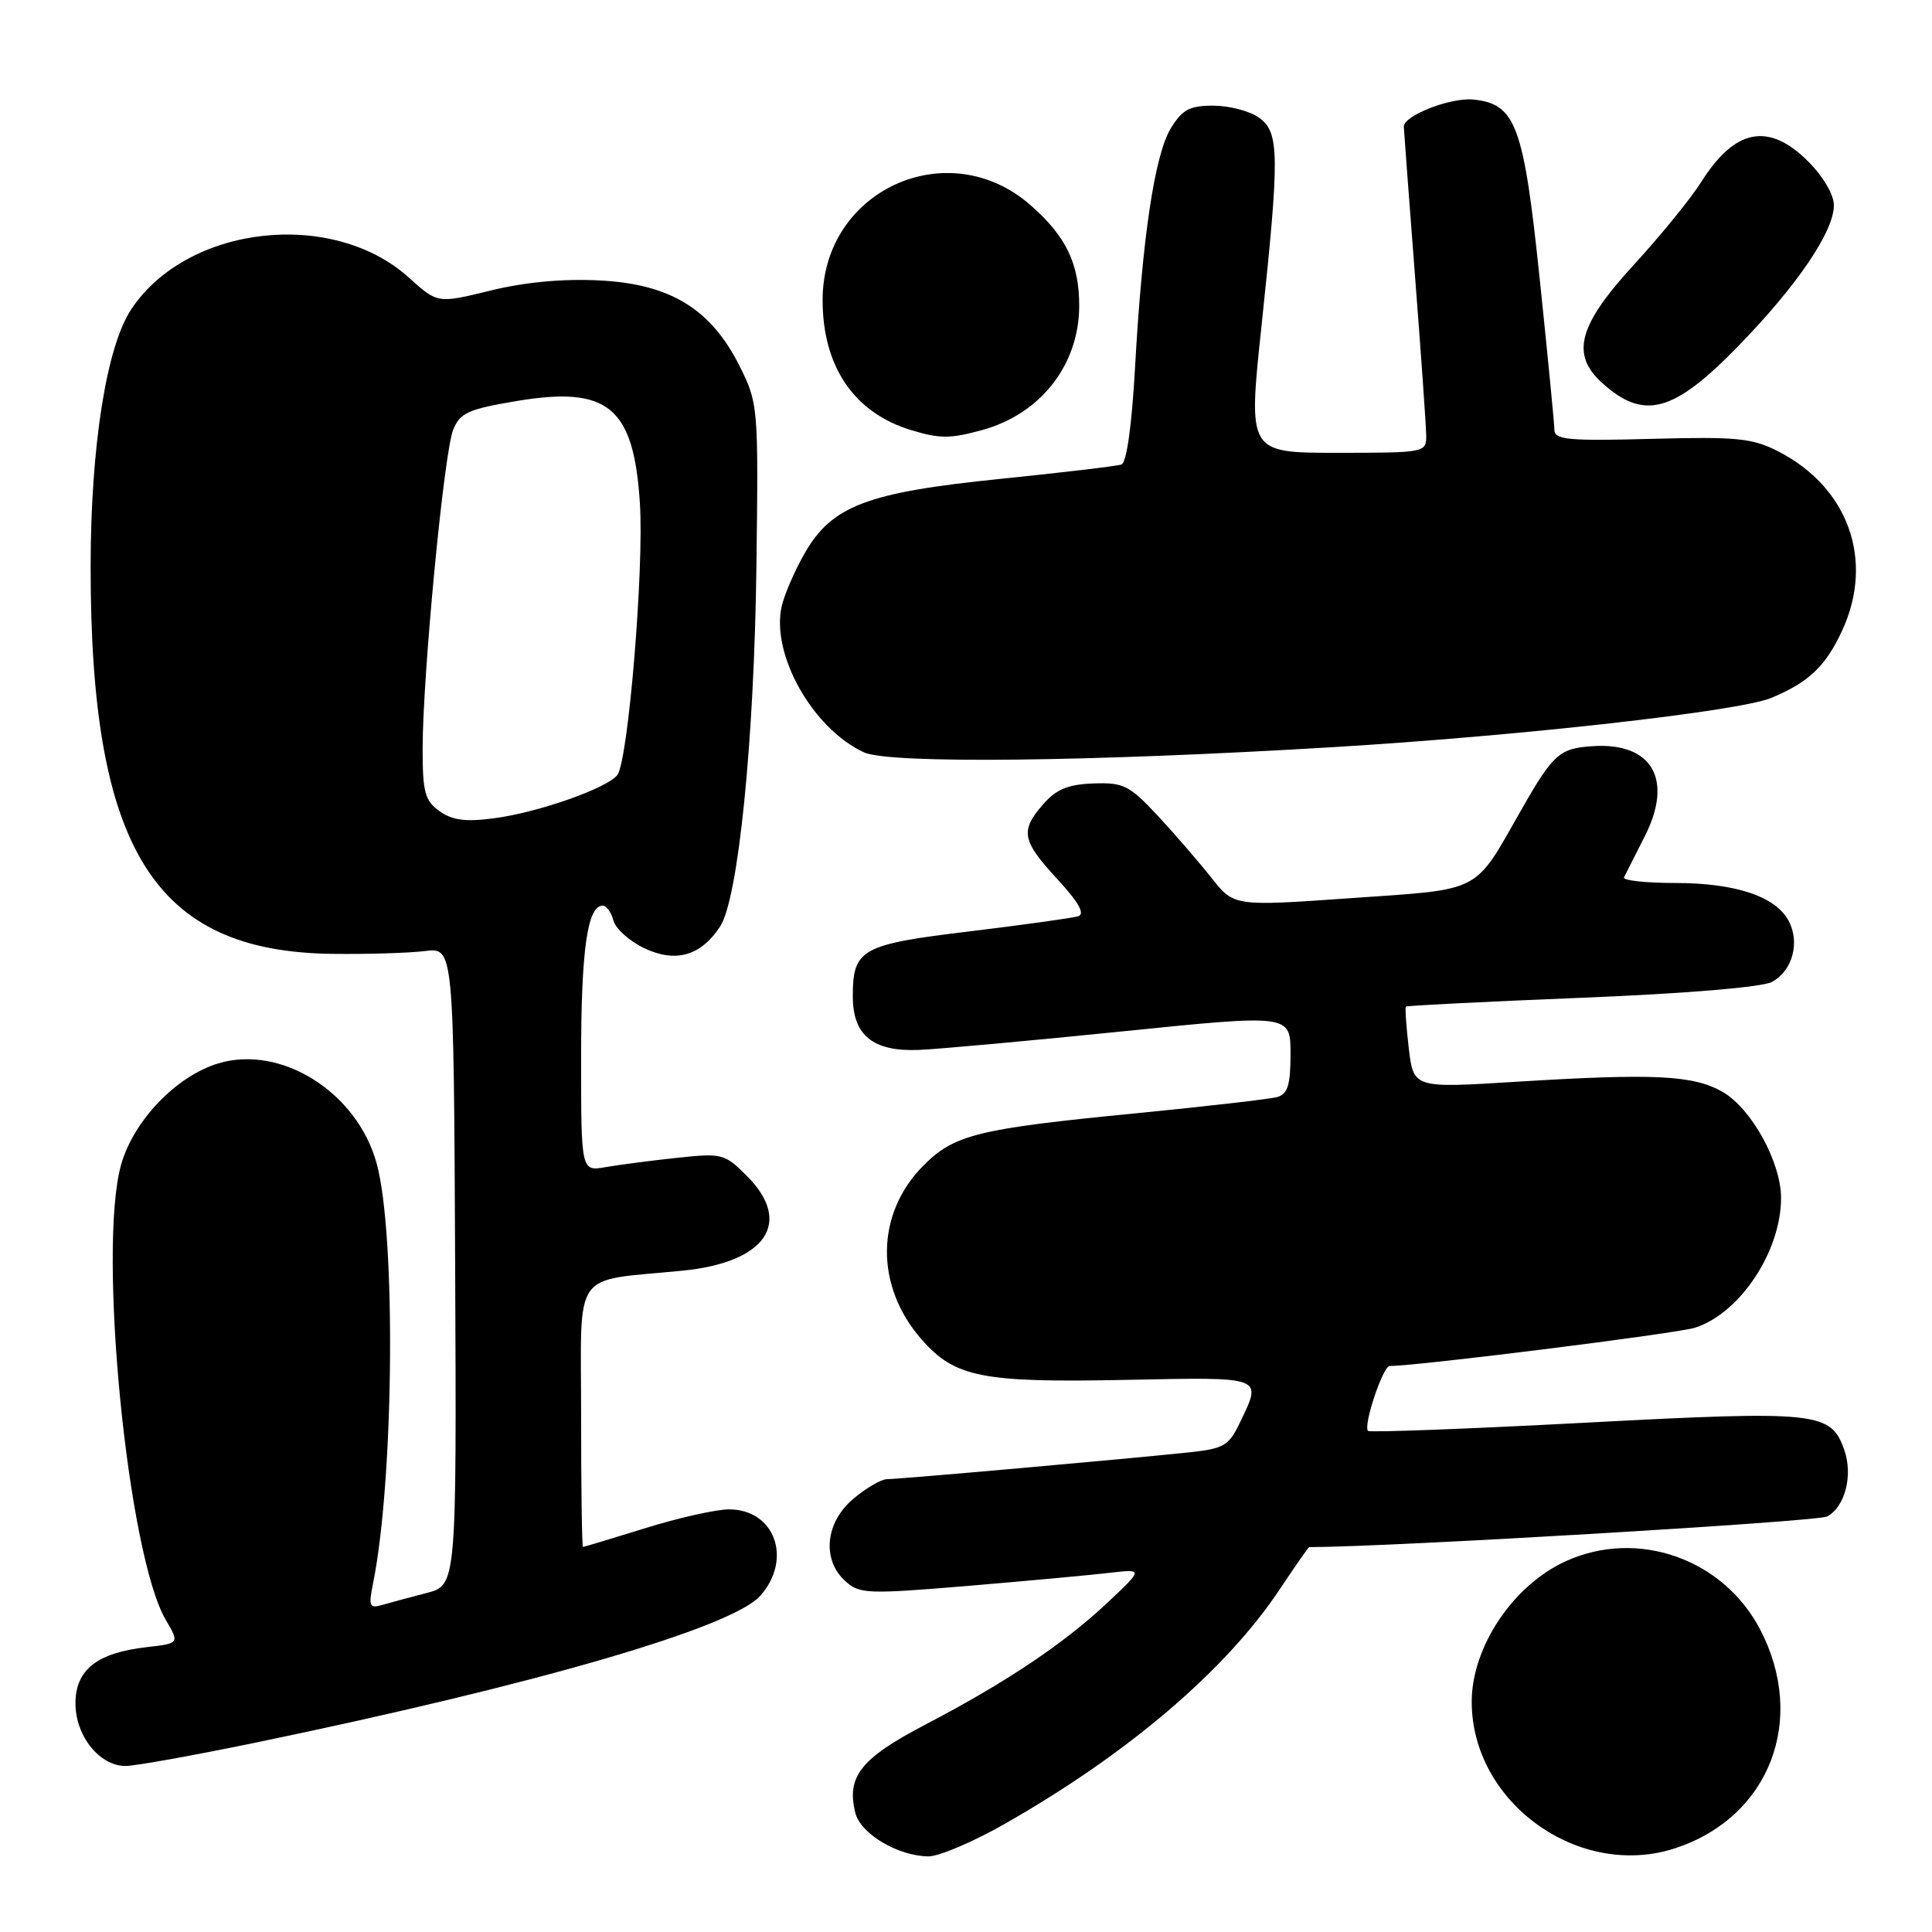 <?xml version="1.0" encoding="UTF-8" standalone="no"?>
<!DOCTYPE svg PUBLIC "-//W3C//DTD SVG 1.1//EN" "http://www.w3.org/Graphics/SVG/1.1/DTD/svg11.dtd" >
<svg xmlns="http://www.w3.org/2000/svg" xmlns:xlink="http://www.w3.org/1999/xlink" version="1.1" viewBox="0 0 256 256">
 <g >
 <path fill="currentColor"
d=" M 133.21 241.63 C 149.53 232.33 162.48 221.27 169.60 210.55 C 171.63 207.50 173.37 205.00 173.48 205.00 C 183.88 205.00 240.82 201.63 242.11 200.94 C 244.48 199.67 245.56 195.48 244.37 192.11 C 242.60 187.07 240.85 186.89 209.98 188.52 C 194.41 189.34 181.50 189.83 181.27 189.60 C 180.60 188.93 183.24 181.00 184.14 181.00 C 187.83 181.00 222.18 176.70 224.59 175.93 C 230.54 174.04 236.00 165.82 236.00 158.74 C 236.00 154.00 232.08 146.88 228.25 144.68 C 224.38 142.46 219.22 142.21 200.90 143.34 C 187.30 144.19 187.30 144.19 186.67 138.90 C 186.33 136.00 186.16 133.51 186.29 133.38 C 186.42 133.25 196.90 132.72 209.57 132.21 C 223.44 131.65 233.48 130.81 234.79 130.11 C 237.51 128.66 238.54 124.88 237.00 122.01 C 235.27 118.77 229.94 117.00 221.95 117.00 C 218.04 117.00 214.99 116.66 215.19 116.25 C 215.39 115.84 216.61 113.42 217.91 110.87 C 221.78 103.31 218.94 98.35 211.05 98.87 C 206.64 99.15 205.80 99.89 201.56 107.35 C 195.21 118.48 196.56 117.78 179.00 119.01 C 163.50 120.10 163.50 120.10 160.51 116.30 C 158.86 114.21 155.66 110.51 153.40 108.08 C 149.66 104.07 148.88 103.67 144.89 103.81 C 141.54 103.93 139.97 104.58 138.25 106.54 C 135.14 110.09 135.39 111.38 140.12 116.51 C 142.94 119.57 143.80 121.11 142.87 121.41 C 142.11 121.64 135.65 122.54 128.50 123.41 C 114.10 125.14 113.00 125.75 113.00 132.04 C 113.00 137.19 115.69 139.37 121.75 139.12 C 124.36 139.01 136.51 137.91 148.75 136.66 C 171.00 134.40 171.00 134.40 171.00 139.63 C 171.00 143.76 170.63 144.97 169.25 145.36 C 168.29 145.63 159.85 146.60 150.50 147.52 C 129.60 149.56 126.47 150.33 122.40 154.40 C 116.00 160.80 115.89 170.39 122.13 177.50 C 126.55 182.52 130.13 183.23 149.27 182.84 C 167.59 182.47 167.24 182.34 164.34 188.41 C 162.84 191.57 162.20 191.95 157.59 192.44 C 150.09 193.25 119.11 196.00 117.52 196.00 C 116.77 196.00 114.77 197.17 113.08 198.59 C 109.35 201.72 108.87 206.67 112.01 209.51 C 113.89 211.21 114.93 211.25 128.26 210.14 C 136.09 209.48 144.53 208.70 147.00 208.41 C 151.50 207.89 151.50 207.89 146.79 212.32 C 140.98 217.79 133.31 222.93 122.65 228.50 C 114.05 232.99 112.13 235.41 113.34 240.23 C 114.04 243.00 118.99 245.94 123.02 245.98 C 124.41 245.99 129.00 244.04 133.21 241.63 Z  M 222.10 244.86 C 234.51 240.71 239.45 227.83 233.22 215.90 C 228.32 206.53 216.99 202.55 207.49 206.86 C 200.49 210.04 195.01 218.23 195.01 225.50 C 195.01 238.90 209.33 249.14 222.10 244.86 Z  M 33.71 230.94 C 71.11 223.20 97.02 215.66 100.75 211.44 C 105.05 206.57 102.66 200.00 96.60 200.00 C 94.89 200.00 89.90 201.12 85.50 202.49 C 81.10 203.85 77.39 204.98 77.25 204.98 C 77.11 204.99 77.00 197.18 77.00 187.61 C 77.00 167.84 75.60 169.84 90.45 168.37 C 101.53 167.27 105.12 161.97 98.95 155.80 C 96.02 152.87 95.67 152.78 89.70 153.42 C 86.29 153.78 82.04 154.34 80.25 154.65 C 77.00 155.22 77.00 155.22 77.00 140.18 C 77.00 125.88 77.83 120.00 79.86 120.00 C 80.36 120.00 81.00 120.89 81.28 121.97 C 81.56 123.05 83.40 124.70 85.37 125.64 C 89.52 127.62 92.86 126.66 95.41 122.78 C 97.83 119.08 99.94 98.20 100.23 75.00 C 100.50 53.81 100.46 53.43 98.00 48.51 C 94.21 40.93 88.81 37.63 79.44 37.16 C 74.61 36.91 69.56 37.38 65.00 38.50 C 57.98 40.22 57.98 40.22 54.20 36.80 C 44.04 27.62 24.78 29.82 17.38 41.00 C 14.10 45.96 12.02 59.16 12.01 75.03 C 11.98 112.54 20.43 126.10 44.00 126.39 C 48.67 126.45 54.21 126.28 56.31 126.02 C 60.12 125.54 60.12 125.54 60.31 167.80 C 60.50 210.06 60.50 210.06 56.50 211.09 C 54.30 211.66 51.65 212.37 50.62 212.67 C 48.96 213.15 48.82 212.83 49.42 209.86 C 52.21 196.18 52.49 163.50 49.90 154.13 C 47.31 144.74 37.28 138.40 28.94 140.90 C 23.37 142.57 17.68 148.50 16.04 154.35 C 12.92 165.50 16.90 205.99 21.96 214.63 C 23.79 217.76 23.79 217.76 19.41 218.26 C 12.86 219.00 10.00 221.26 10.00 225.71 C 10.00 230.02 13.19 234.00 16.63 234.00 C 17.89 234.00 25.57 232.62 33.71 230.94 Z  M 176.50 99.01 C 201.37 97.52 230.47 94.25 234.72 92.47 C 239.70 90.39 241.93 88.26 244.12 83.50 C 248.38 74.22 244.91 64.55 235.60 59.80 C 232.18 58.05 230.13 57.85 218.85 58.15 C 207.95 58.45 206.00 58.27 205.97 57.00 C 205.96 56.17 205.09 47.20 204.03 37.06 C 201.90 16.58 200.86 13.76 195.21 13.19 C 192.21 12.89 185.99 15.32 186.01 16.78 C 186.02 17.17 186.69 26.05 187.49 36.50 C 188.30 46.95 188.97 56.51 188.98 57.75 C 189.00 59.96 188.78 60.00 177.18 60.00 C 165.37 60.00 165.37 60.00 167.15 43.25 C 169.58 20.34 169.55 17.50 166.78 15.56 C 165.56 14.70 162.85 14.00 160.76 14.00 C 157.62 14.00 156.66 14.51 155.13 17.02 C 152.99 20.55 151.35 31.55 150.39 48.84 C 149.97 56.36 149.28 61.32 148.60 61.55 C 148.00 61.76 140.80 62.61 132.60 63.45 C 114.86 65.25 110.21 67.02 106.60 73.35 C 105.30 75.63 103.95 78.75 103.59 80.29 C 102.11 86.65 107.66 96.54 114.48 99.69 C 117.83 101.23 144.33 100.94 176.50 99.01 Z  M 130.22 56.96 C 137.94 54.81 143.00 48.30 143.00 40.50 C 143.00 34.93 141.25 31.30 136.57 27.20 C 125.65 17.61 109.00 25.19 109.00 39.75 C 109.00 48.60 113.18 54.72 120.79 57.01 C 124.56 58.15 125.96 58.14 130.22 56.96 Z  M 230.30 45.89 C 238.12 37.86 243.00 30.68 243.00 27.20 C 243.00 25.80 241.58 23.38 239.60 21.40 C 234.37 16.17 229.91 17.02 225.45 24.07 C 224.07 26.27 220.03 31.23 216.47 35.11 C 209.16 43.08 208.11 46.93 212.25 50.70 C 217.80 55.75 221.73 54.70 230.30 45.89 Z  M 58.25 107.49 C 56.30 106.10 56.00 105.00 56.00 99.19 C 56.01 89.44 58.83 59.93 60.05 56.94 C 60.95 54.71 62.04 54.22 68.38 53.15 C 80.58 51.10 83.97 53.89 84.79 66.68 C 85.35 75.42 83.23 100.92 81.79 102.71 C 80.38 104.47 71.30 107.66 65.50 108.42 C 61.71 108.93 59.96 108.70 58.25 107.49 Z "/>
</g>
</svg>